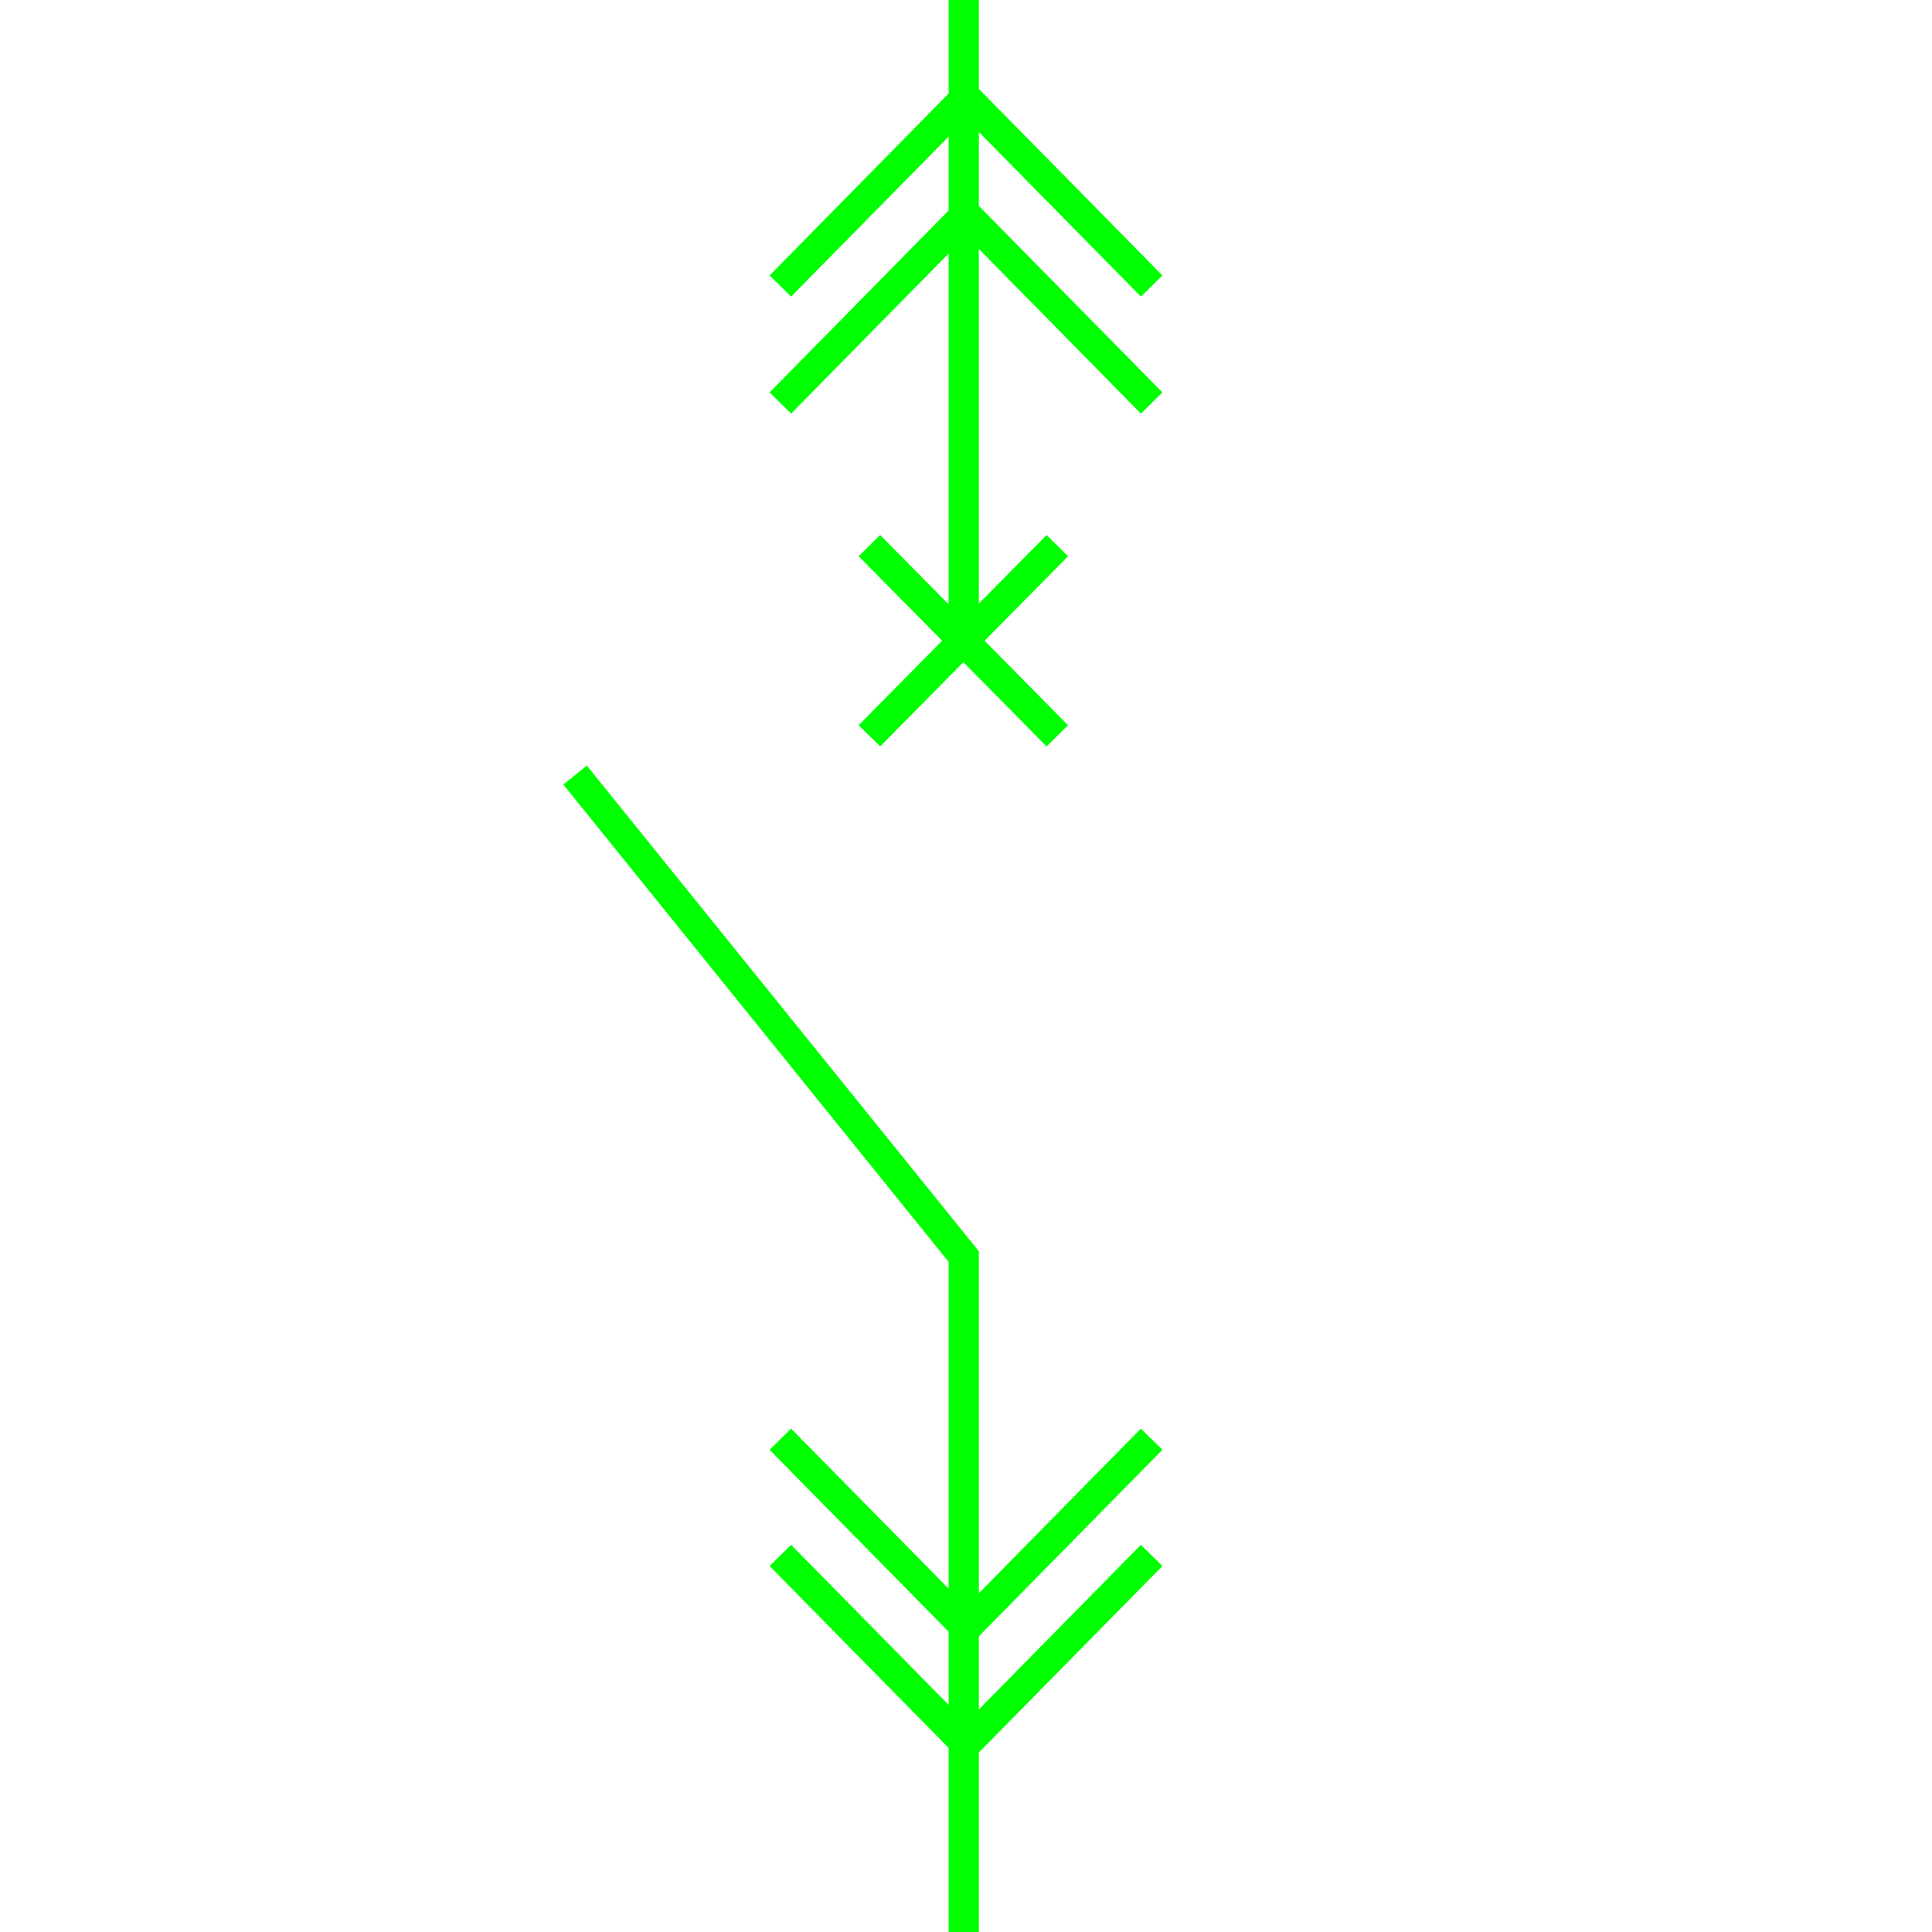 <?xml version="1.0" encoding="utf-8"?>
<!-- Generator: Adobe Illustrator 22.1.0, SVG Export Plug-In . SVG Version: 6.00 Build 0)  -->
<svg version="1.1" id="图层_1" xmlns="http://www.w3.org/2000/svg" xmlns:xlink="http://www.w3.org/1999/xlink" x="0px" y="0px"
	 viewBox="0 0 256 256" style="enable-background:new 0 0 256 256;" preserveAspectRatio="none meet" width="256px" height="256px" xml:space="preserve">
<style type="text/css">
	.st0{fill:none;stroke:#FF0000;stroke-width:4;stroke-miterlimit:10;}
	.st1{fill:none;stroke:#00FF00;stroke-width:4;stroke-miterlimit:10;}
	.st2{fill:#00FF00;}
	.st3{fill:#FF0000;}
</style>
<polyline class="st1 canChangeStroke canChangeStrokeWidth" points="76.2,102.7 127.7,166.5 127.7,256 "/>
<line class="st1 canChangeStroke canChangeStrokeWidth" x1="115.2" y1="72.3" x2="140.1" y2="97.5"/>
<line class="st1 canChangeStroke canChangeStrokeWidth" x1="115.2" y1="97.5" x2="140.1" y2="72.3"/>
<line class="st1 canChangeStroke canChangeStrokeWidth" x1="127.7" y1="0" x2="127.7" y2="84.9"/>
<line class="st1 canChangeStroke canChangeStrokeWidth" x1="127.7" y1="12.6" x2="152.6" y2="37.9"/>
<line class="st1 canChangeStroke canChangeStrokeWidth" x1="103.4" y1="37.9" x2="128.3" y2="12.6"/>
<line class="st1 canChangeStroke canChangeStrokeWidth" x1="127.7" y1="28.1" x2="152.6" y2="53.4"/>
<line class="st1 canChangeStroke canChangeStrokeWidth" x1="103.4" y1="53.4" x2="128.3" y2="28.1"/>
<line class="st1 canChangeStroke canChangeStrokeWidth" x1="127.7" y1="231.4" x2="152.6" y2="206.1"/>
<line class="st1 canChangeStroke canChangeStrokeWidth" x1="103.4" y1="206.1" x2="128.3" y2="231.4"/>
<line class="st1 canChangeStroke canChangeStrokeWidth" x1="127.7" y1="216" x2="152.6" y2="190.7"/>
<line class="st1 canChangeStroke canChangeStrokeWidth" x1="103.4" y1="190.7" x2="128.3" y2="216"/>
</svg>
